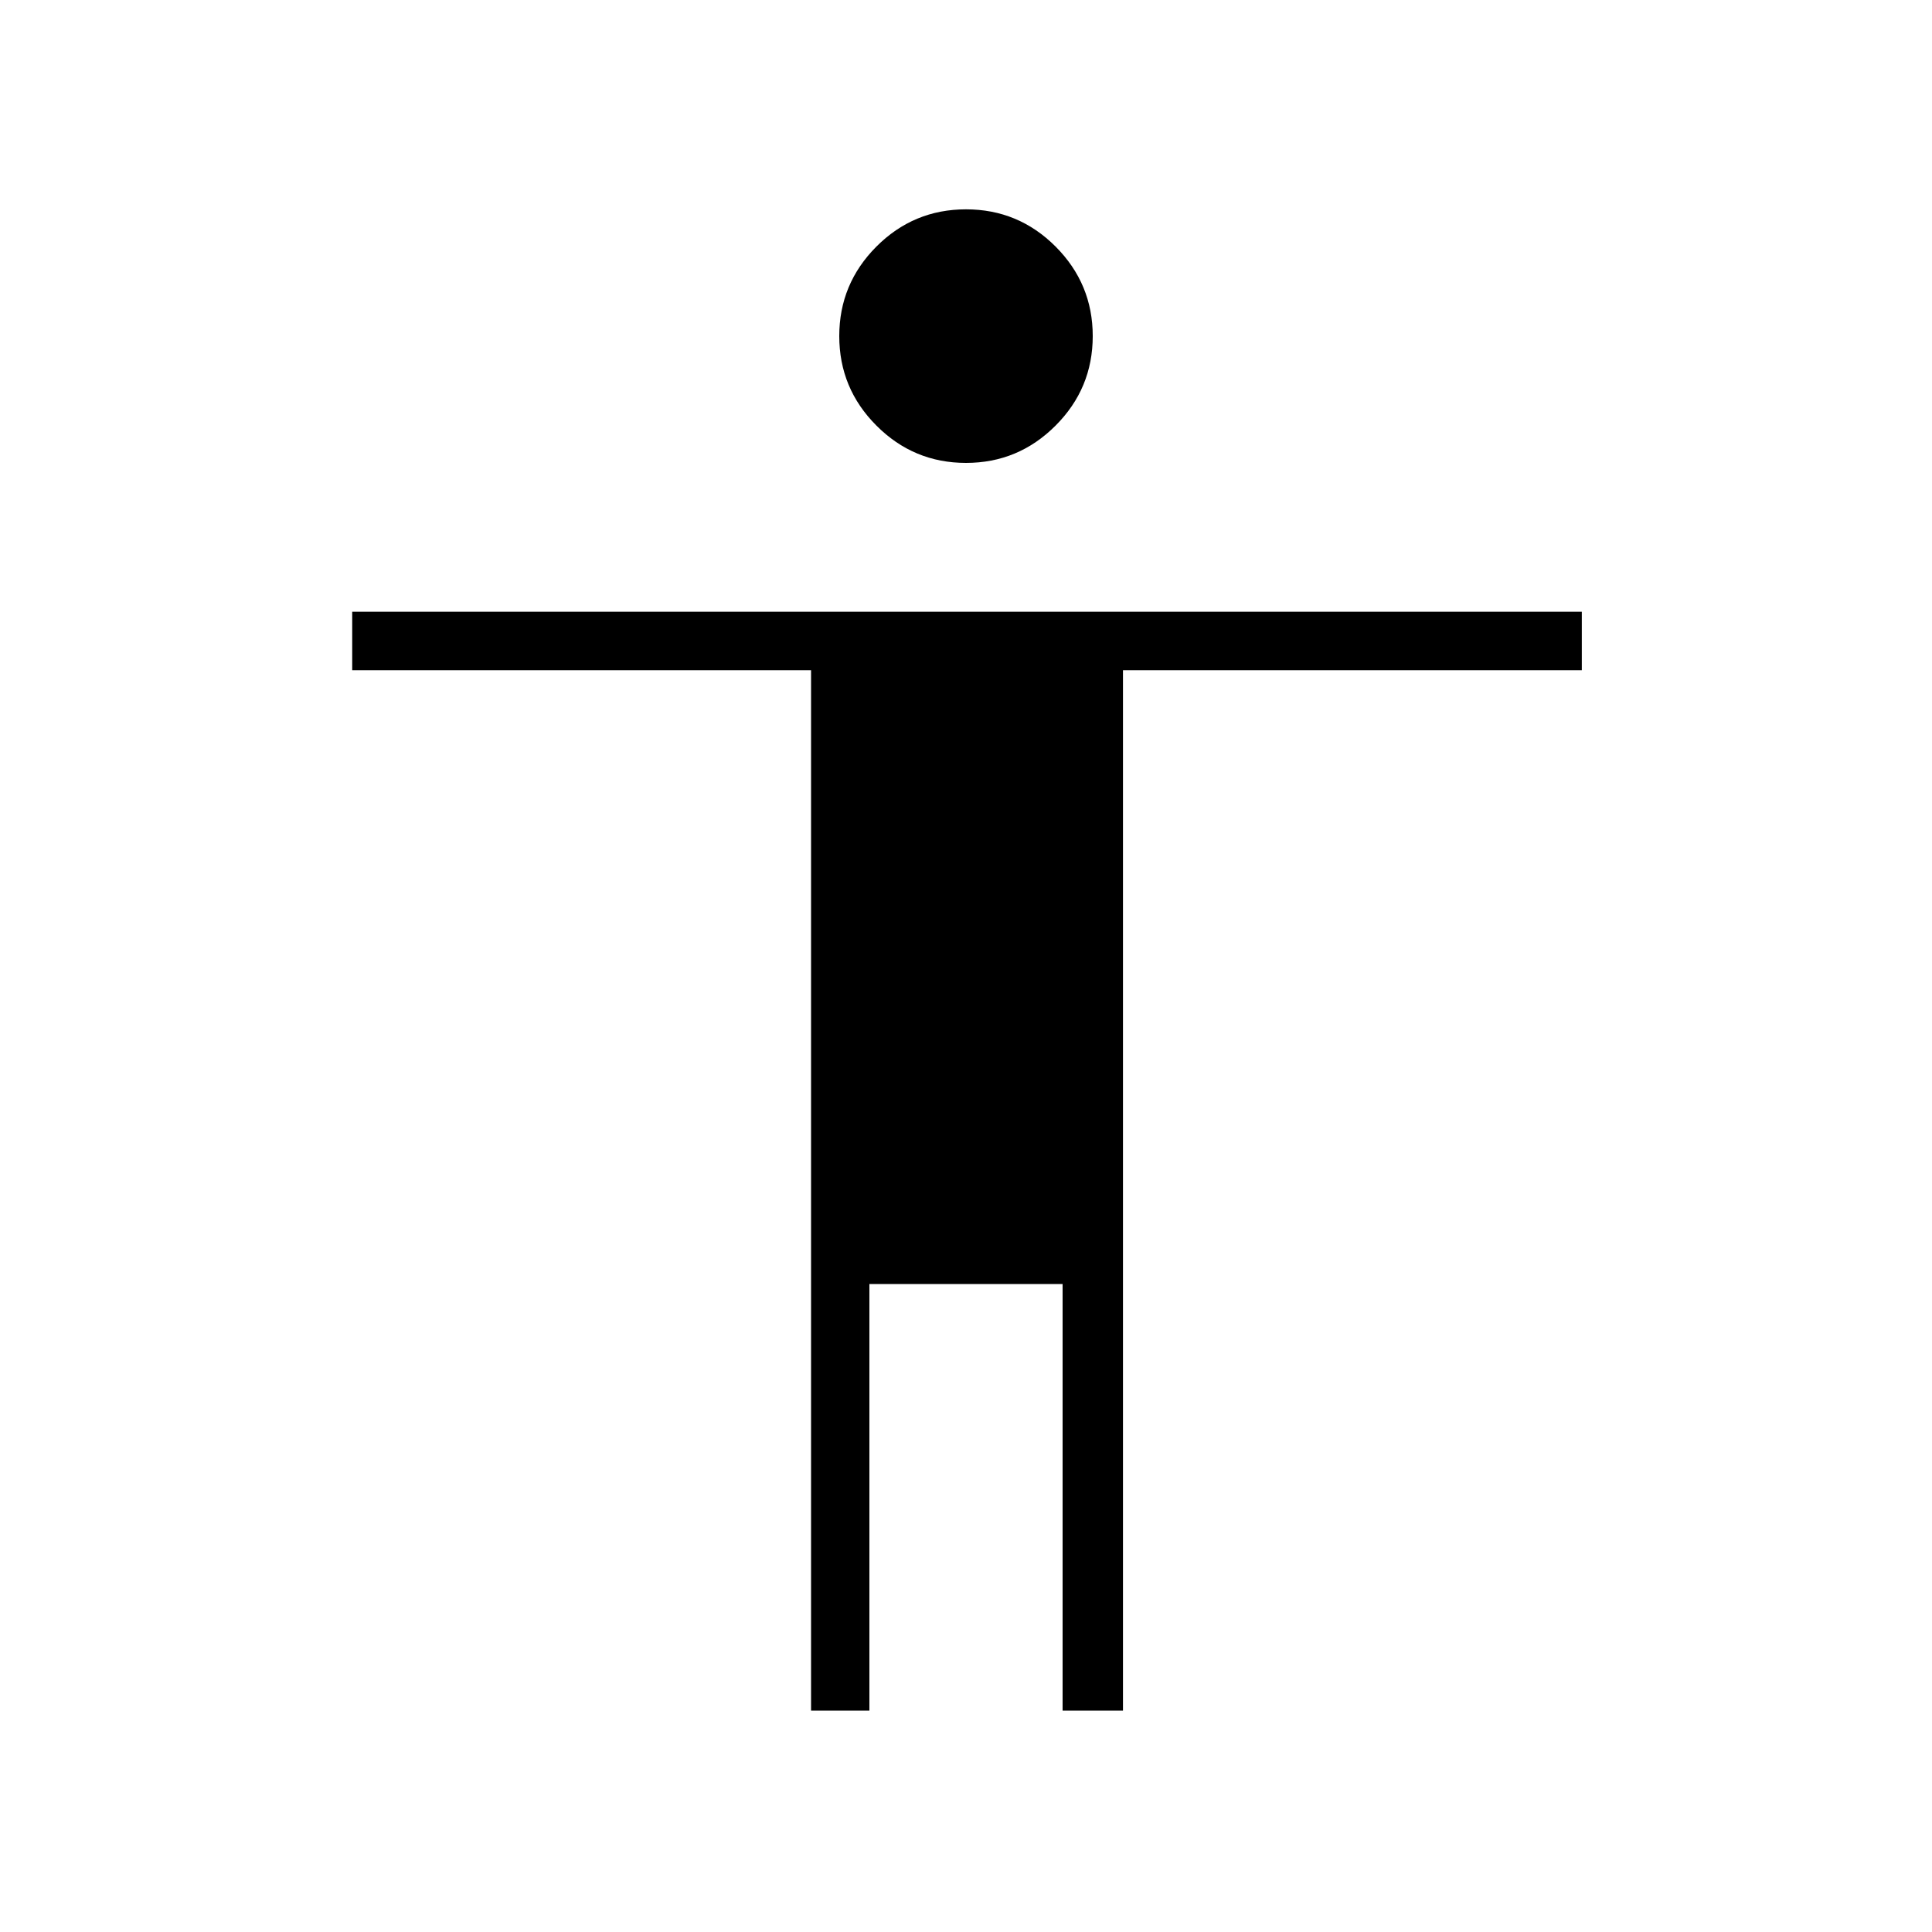 <svg xmlns="http://www.w3.org/2000/svg" height="20" width="20"><path d="M10 4.792Q9.458 4.792 9.073 4.406Q8.688 4.021 8.688 3.479Q8.688 2.938 9.073 2.552Q9.458 2.167 10 2.167Q10.542 2.167 10.927 2.552Q11.312 2.938 11.312 3.479Q11.312 4.021 10.927 4.406Q10.542 4.792 10 4.792ZM8.396 17.708V6.938H3.646V6.333H16.375V6.938H11.625V17.708H11V13.292H9V17.708Z"/></svg>
